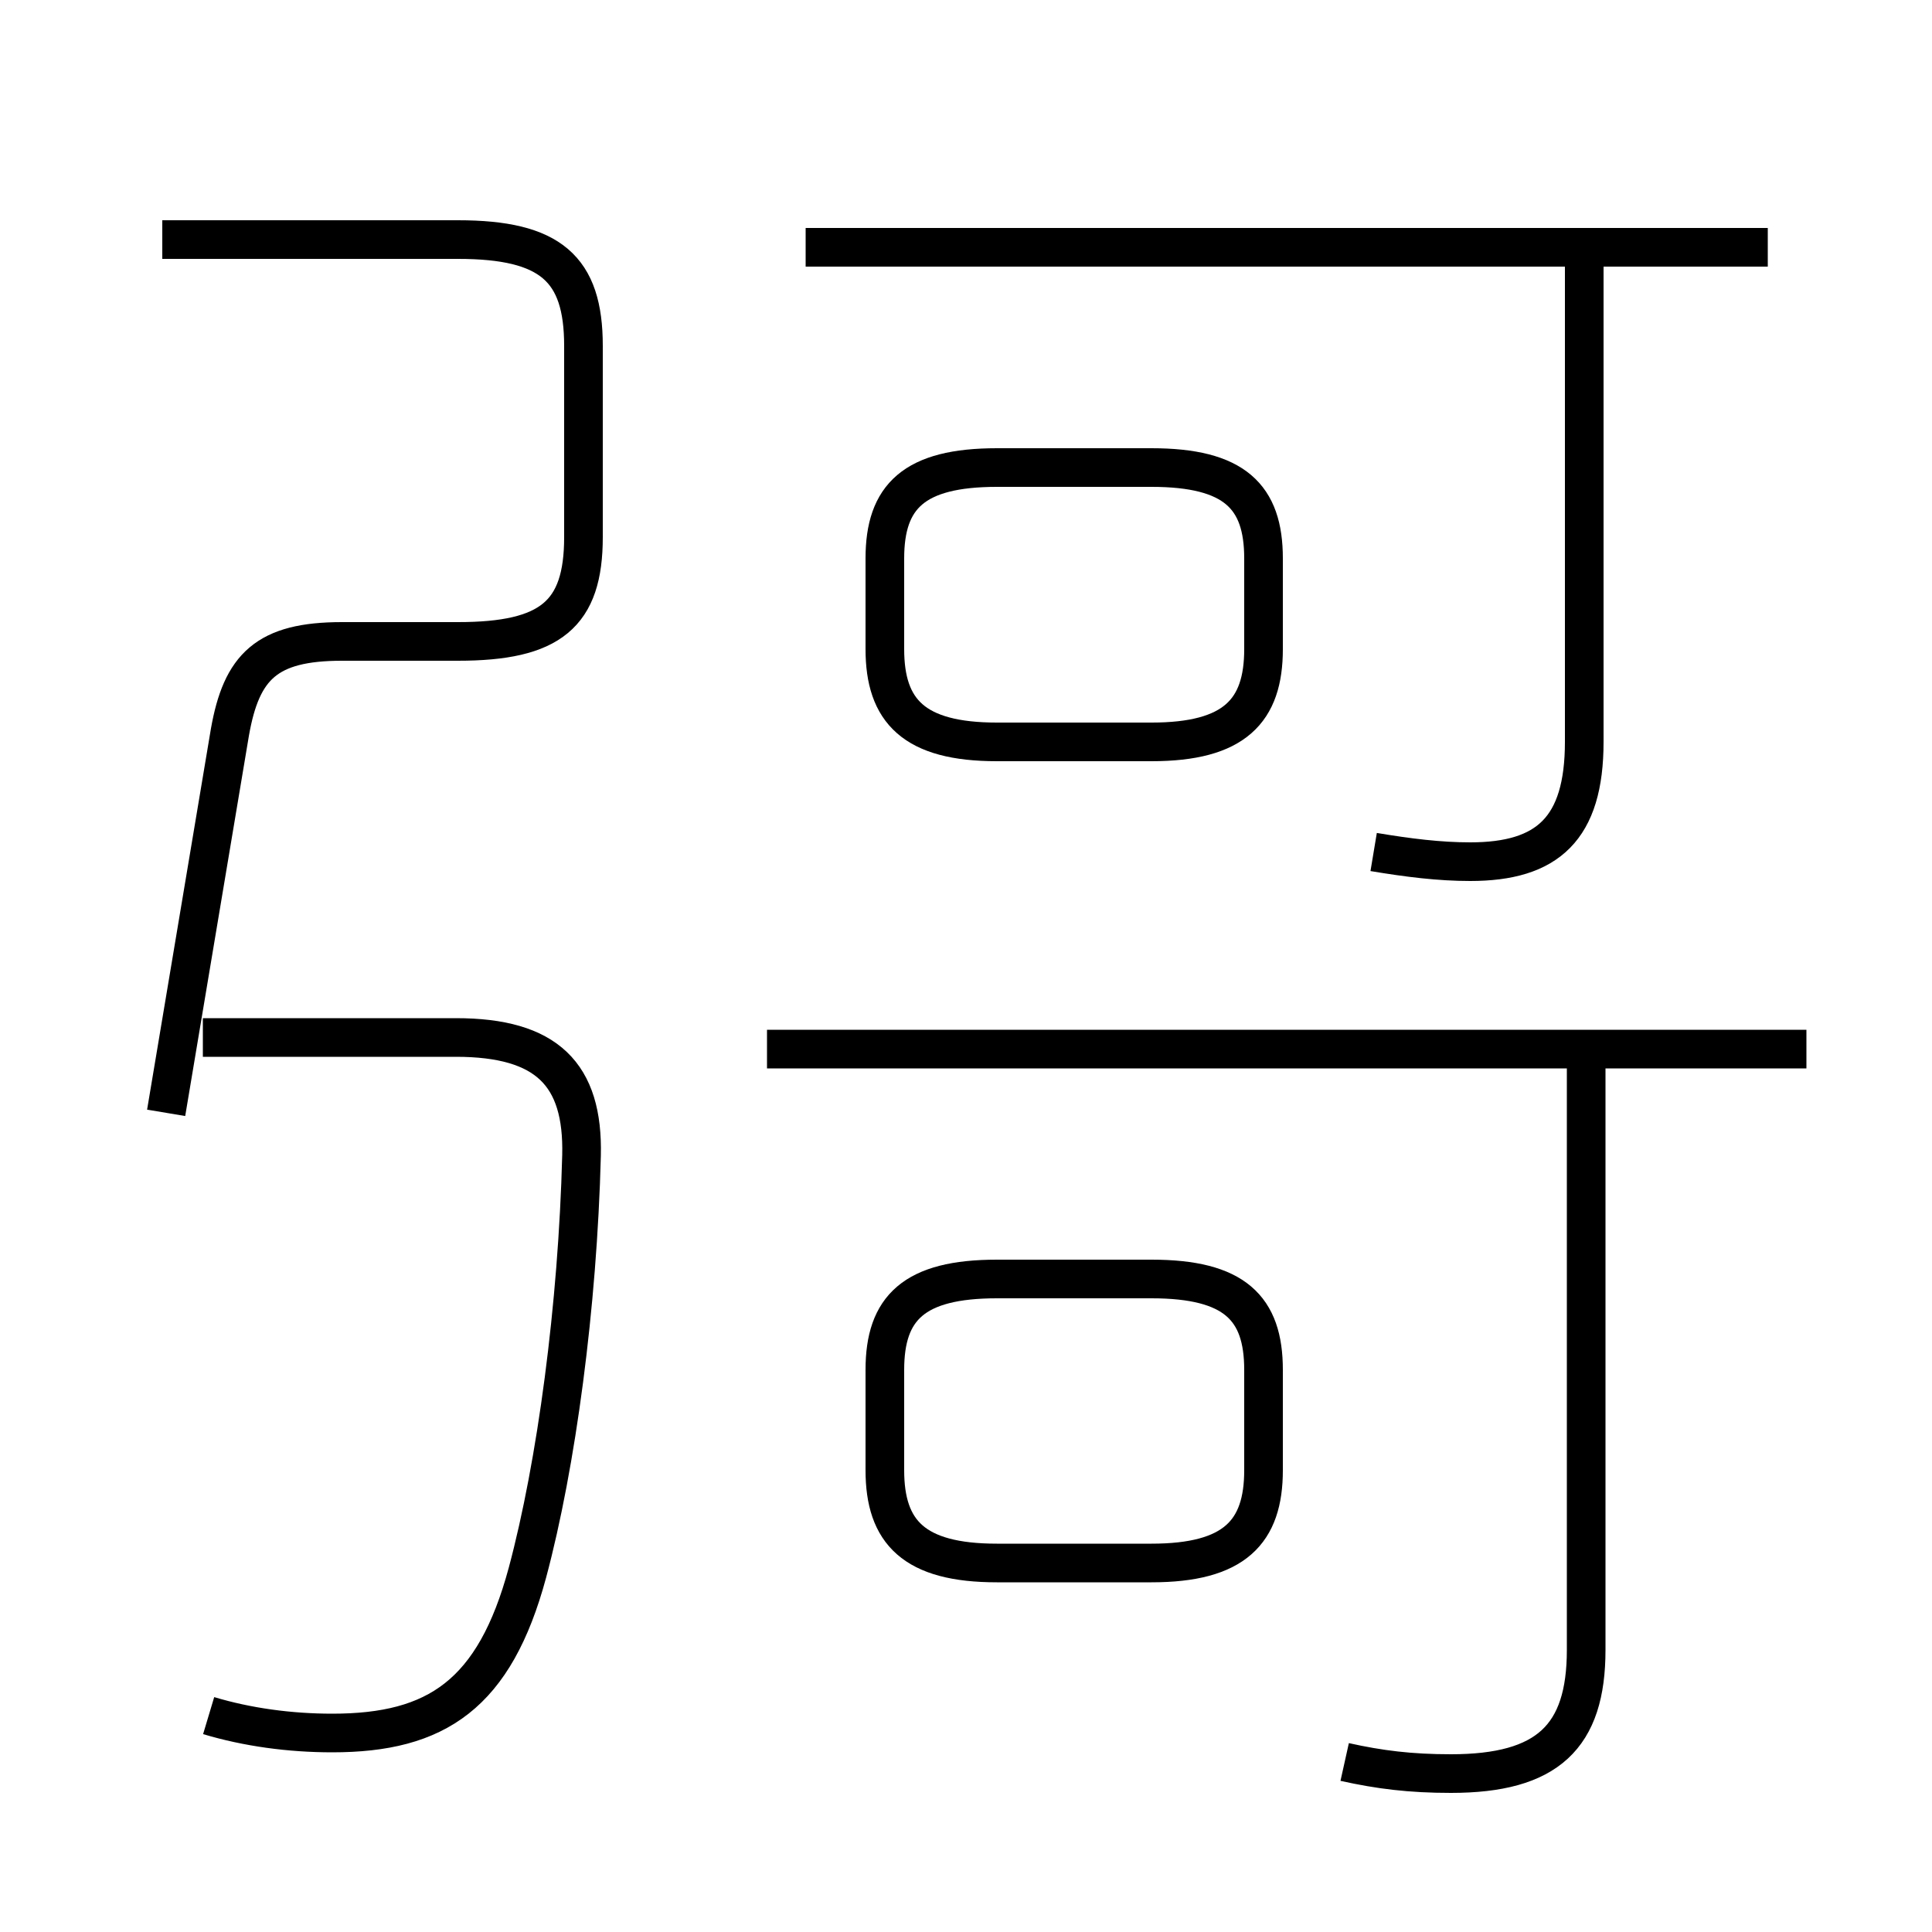 <?xml version='1.0' encoding='utf8'?>
<svg viewBox="0.0 -6.0 50.0 50.0" version="1.1" xmlns="http://www.w3.org/2000/svg">
<rect x="0.0" y="-6.0" width="50.0" height="50.0" fill="#808080" stroke="none"/>
<rect x="-1000" y="-1000" width="2000" height="2000" stroke="white" fill="white"/>
<g style="fill:white;stroke:#000000;  stroke-width:1">
<path d="M 4.3 -15.2 L 5.95 -25.05 C 6.25 -26.75 6.9 -27.4 8.85 -27.4 L 11.85 -27.4 C 14.25 -27.4 15.1 -28.1 15.1 -30.1 L 15.1 -35.05 C 15.1 -37.05 14.25 -37.8 11.85 -37.8 L 4.2 -37.8 M 5.4 0.4 C 6.4 0.7 7.5 0.85 8.6 0.85 C 11.3 0.85 12.8 -0.15 13.65 -3.3 C 14.4 -6.1 14.95 -10.2 15.05 -14.1 C 15.1 -16.2 14.15 -17.15 11.8 -17.15 L 5.25 -17.15 M 29.8 -10.9 L 25.8 -10.9 C 23.65 -10.9 22.9 -10.15 22.9 -8.55 L 22.9 -5.95 C 22.9 -4.35 23.65 -3.55 25.8 -3.55 L 29.8 -3.55 C 31.95 -3.55 32.7 -4.35 32.7 -5.95 L 32.7 -8.55 C 32.7 -10.15 31.95 -10.9 29.8 -10.9 Z M 34.8 1.6 C 35.7 1.8 36.5 1.9 37.55 1.9 C 40.05 1.9 41.05 0.95 41.05 -1.3 L 41.05 -17.2 M 46.75 -16.85 L 19.85 -16.85 M 25.8 -24.8 L 29.8 -24.8 C 31.95 -24.8 32.7 -25.6 32.7 -27.2 L 32.7 -29.55 C 32.7 -31.15 31.95 -31.9 29.8 -31.9 L 25.8 -31.9 C 23.65 -31.9 22.9 -31.15 22.9 -29.55 L 22.9 -27.2 C 22.9 -25.6 23.65 -24.8 25.8 -24.8 Z M 35.55 -21.95 C 36.45 -21.8 37.25 -21.7 38.05 -21.7 C 40.05 -21.7 41.0 -22.55 41.0 -24.8 L 41.0 -37.55 M 45.75 -37.6 L 20.85 -37.6" transform="translate(0.0 38.0)" />
</g>
</svg>